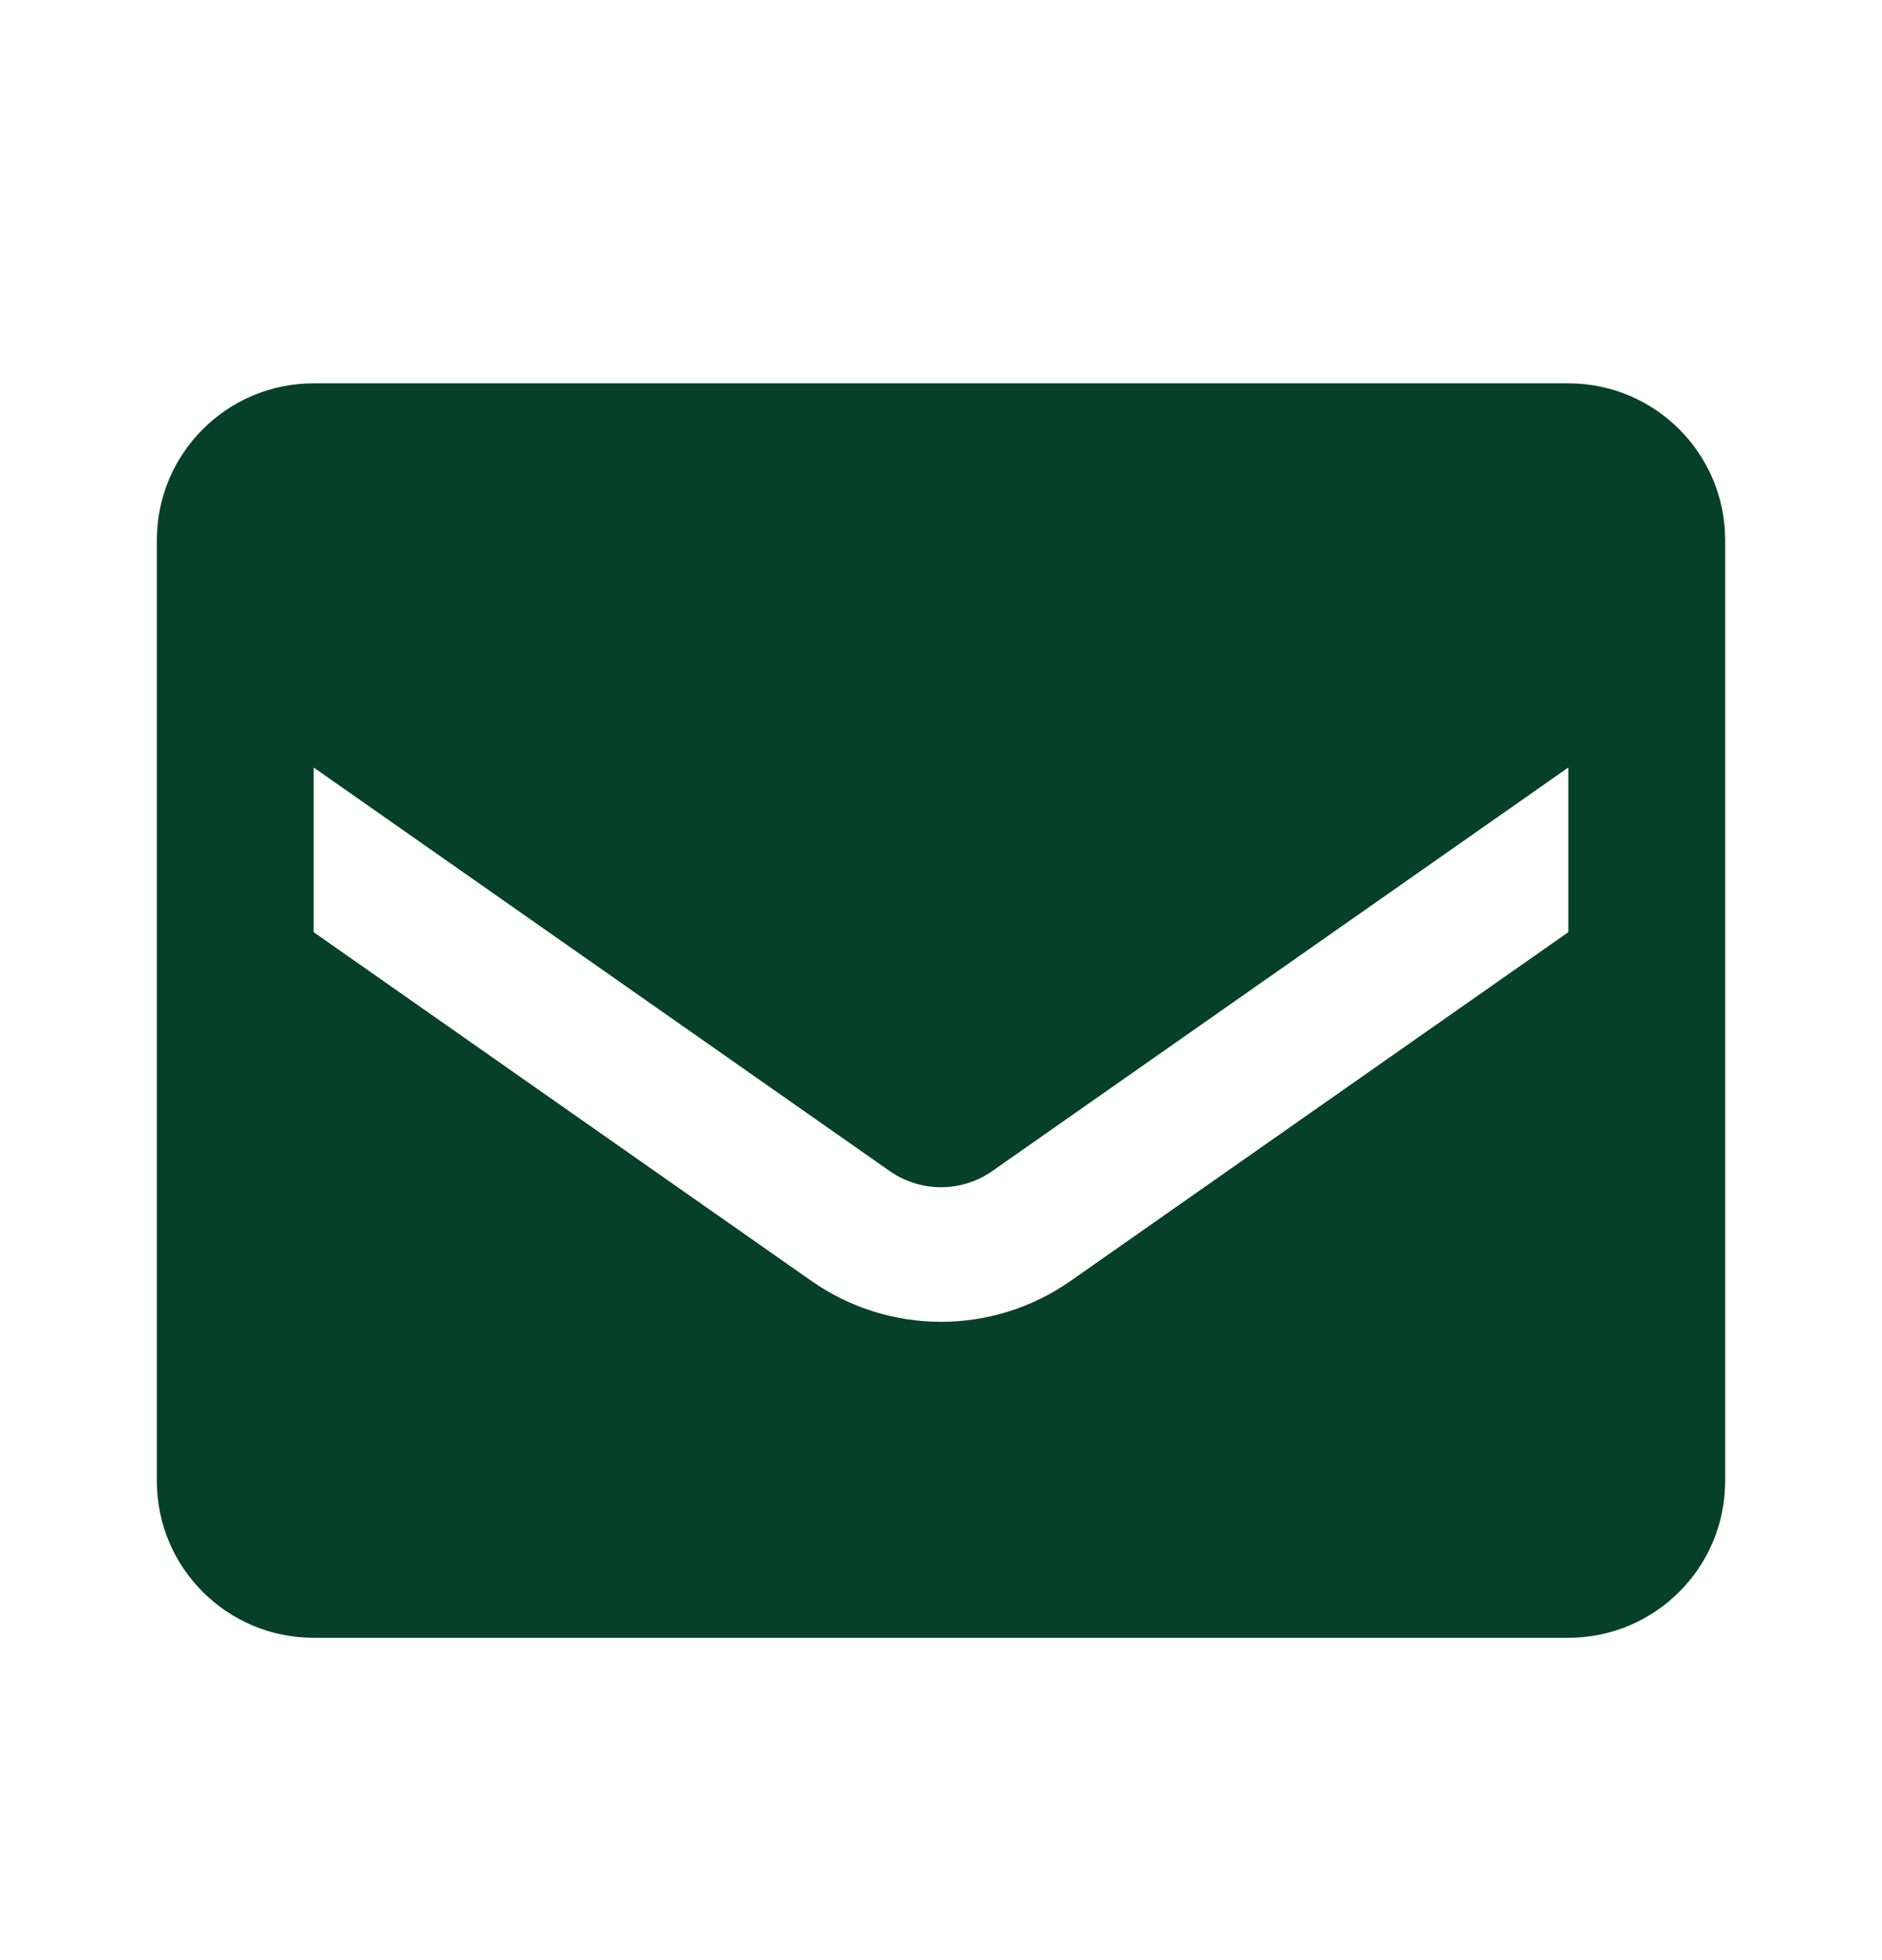 <svg width="24" height="25" viewBox="0 0 24 25" fill="none" xmlns="http://www.w3.org/2000/svg">
<path fill-rule="evenodd" clip-rule="evenodd" d="M4 4.889H20C21.105 4.889 22 5.785 22 6.889V18.889C22 19.994 21.105 20.889 20 20.889H4C2.895 20.889 2 19.994 2 18.889V6.889C2 5.785 2.895 4.889 4 4.889ZM13.65 16.339L20 11.889V9.789L12.65 14.939C12.259 15.21 11.741 15.21 11.35 14.939L4 9.789V11.889L10.35 16.339C11.341 17.032 12.659 17.032 13.65 16.339Z" fill="#06402A"/>
</svg>
